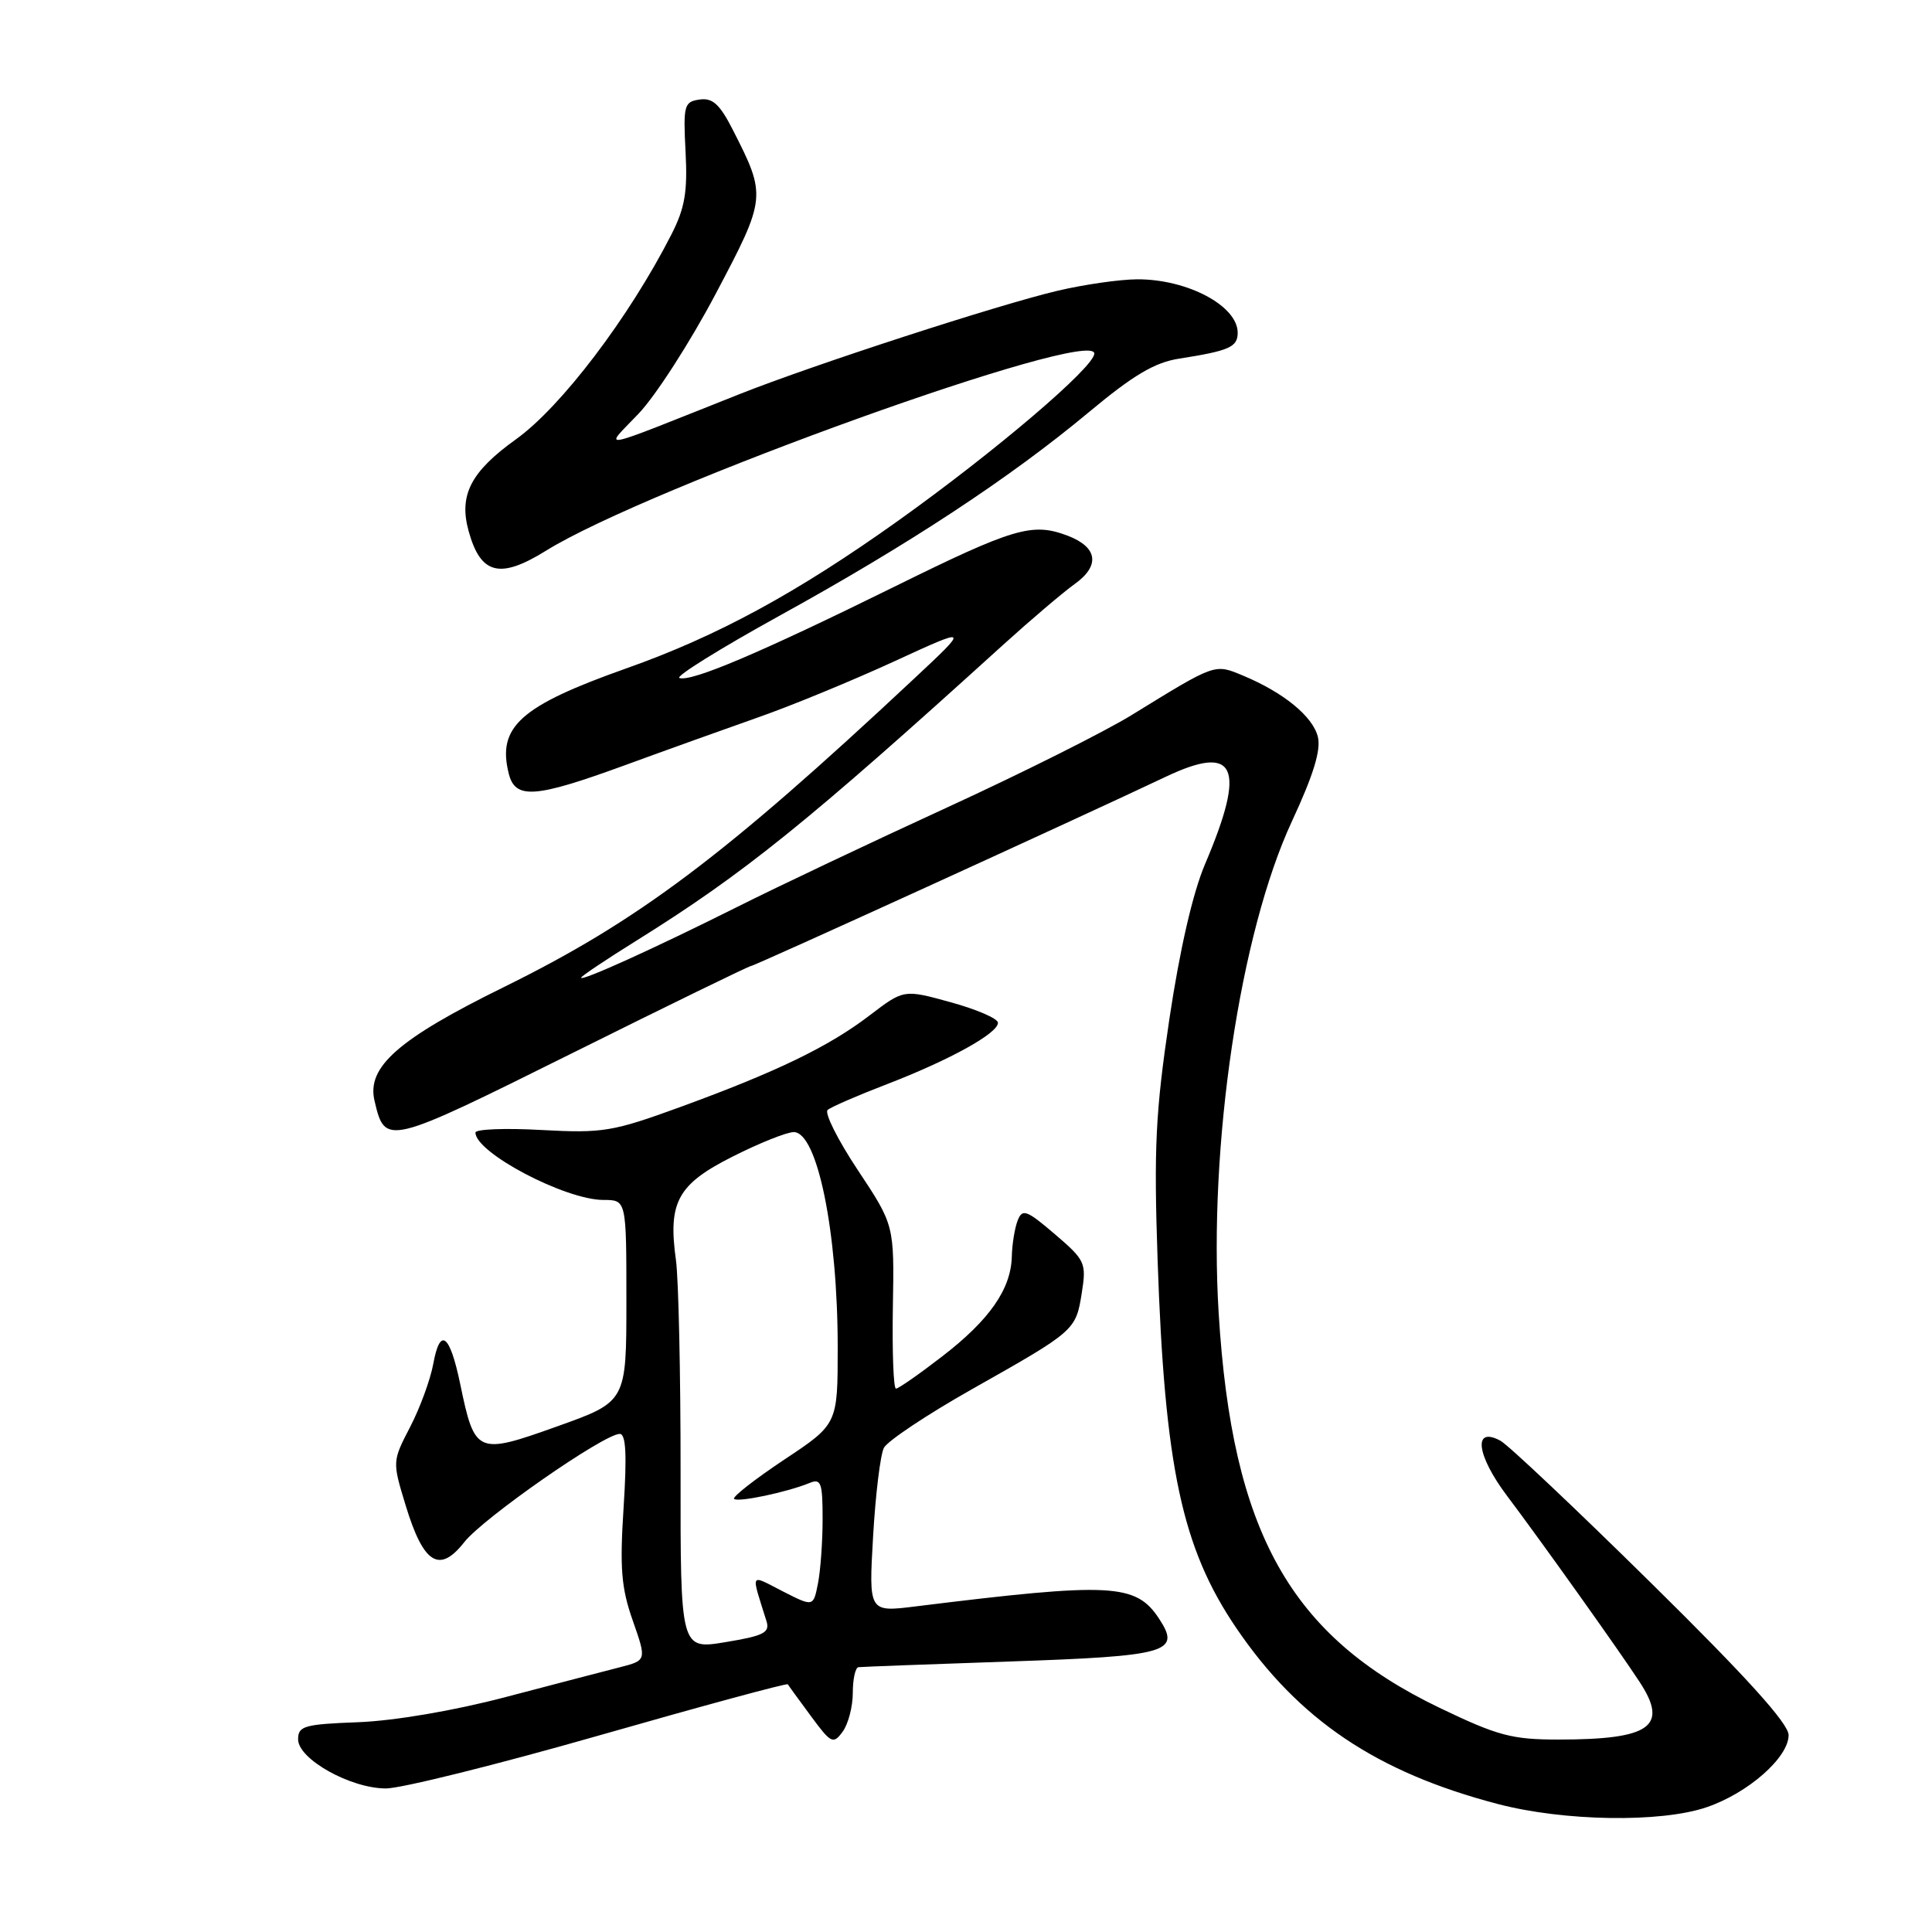 <?xml version="1.0" encoding="UTF-8" standalone="no"?>
<!DOCTYPE svg PUBLIC "-//W3C//DTD SVG 1.1//EN" "http://www.w3.org/Graphics/SVG/1.1/DTD/svg11.dtd" >
<svg xmlns="http://www.w3.org/2000/svg" xmlns:xlink="http://www.w3.org/1999/xlink" version="1.1" viewBox="0 0 256 256">
 <g >
 <path fill="currentColor"
d=" M 226.13 239.47 C 231.63 237.60 237.00 232.88 237.00 229.91 C 237.00 228.39 231.45 222.24 218.82 209.80 C 208.82 199.94 199.82 191.44 198.81 190.90 C 195.14 188.93 195.63 192.83 199.73 198.26 C 204.09 204.04 214.51 218.66 217.24 222.84 C 221.14 228.77 218.72 230.50 206.50 230.50 C 200.33 230.50 198.46 230.00 190.76 226.30 C 170.94 216.78 163.26 203.06 161.48 174.00 C 160.11 151.76 164.30 123.66 171.18 108.84 C 174.04 102.69 175.06 99.37 174.62 97.62 C 173.94 94.92 170.09 91.77 164.73 89.53 C 160.91 87.94 161.16 87.85 149.98 94.73 C 146.40 96.94 135.37 102.46 125.48 107.00 C 115.59 111.54 103.09 117.46 97.69 120.17 C 86.72 125.66 77.00 130.07 77.00 129.55 C 77.00 129.36 80.27 127.17 84.28 124.67 C 98.58 115.76 106.91 109.04 132.87 85.49 C 136.52 82.18 140.81 78.53 142.41 77.38 C 145.81 74.94 145.45 72.50 141.46 70.98 C 136.78 69.21 134.38 69.91 118.35 77.82 C 100.72 86.51 91.62 90.37 90.03 89.84 C 89.44 89.65 95.39 85.95 103.23 81.62 C 120.40 72.16 133.81 63.34 144.25 54.64 C 150.16 49.71 153.00 48.02 156.25 47.52 C 162.89 46.48 164.00 45.99 164.00 44.09 C 164.00 40.53 157.35 36.99 150.70 37.01 C 148.39 37.02 143.65 37.70 140.16 38.52 C 132.17 40.41 107.89 48.30 98.00 52.22 C 78.48 59.97 79.98 59.68 84.61 54.82 C 86.88 52.44 91.48 45.29 94.84 38.92 C 101.56 26.20 101.58 25.98 97.08 17.16 C 95.37 13.81 94.42 12.94 92.70 13.19 C 90.65 13.48 90.52 13.94 90.84 20.11 C 91.12 25.43 90.75 27.57 88.96 31.08 C 83.37 42.04 74.38 53.89 68.38 58.20 C 62.38 62.50 60.78 65.60 62.09 70.35 C 63.68 76.13 66.22 76.78 72.35 72.97 C 85.85 64.58 145.00 43.31 145.00 46.85 C 145.00 48.64 131.89 59.81 119.01 69.00 C 105.64 78.54 95.03 84.31 83.00 88.56 C 68.95 93.54 65.86 96.30 67.41 102.50 C 68.27 105.94 70.85 105.76 82.71 101.43 C 88.09 99.46 96.10 96.59 100.50 95.04 C 104.90 93.50 113.00 90.16 118.50 87.63 C 128.50 83.03 128.50 83.03 121.00 90.04 C 95.97 113.46 84.53 122.05 66.77 130.79 C 52.79 137.67 48.58 141.36 49.62 145.83 C 51.03 151.85 51.12 151.83 75.84 139.54 C 88.60 133.19 99.25 128.00 99.51 128.00 C 99.97 128.00 143.10 108.32 154.46 102.93 C 163.79 98.50 165.18 101.58 159.67 114.51 C 158.05 118.32 156.33 125.81 154.95 135.01 C 153.11 147.37 152.88 152.08 153.39 167.00 C 154.33 194.45 156.62 205.14 163.82 215.73 C 172.09 227.89 182.40 234.83 198.43 239.03 C 207.20 241.34 220.07 241.54 226.13 239.47 Z  M 79.47 229.93 C 93.07 226.04 104.28 223.00 104.39 223.18 C 104.49 223.36 105.87 225.25 107.45 227.39 C 110.13 231.03 110.41 231.16 111.66 229.45 C 112.40 228.44 113.00 226.13 113.00 224.31 C 113.00 222.49 113.34 220.96 113.75 220.91 C 114.16 220.86 123.14 220.52 133.70 220.16 C 154.78 219.44 156.51 218.95 153.60 214.51 C 150.51 209.80 147.32 209.64 121.30 212.86 C 115.11 213.63 115.11 213.63 115.69 203.57 C 116.01 198.03 116.65 192.76 117.12 191.85 C 117.59 190.94 122.81 187.46 128.73 184.11 C 142.48 176.35 142.55 176.29 143.34 171.33 C 143.97 167.34 143.81 166.99 139.78 163.54 C 136.03 160.33 135.47 160.13 134.85 161.71 C 134.46 162.70 134.11 164.85 134.07 166.50 C 133.96 170.82 131.12 174.90 124.82 179.75 C 121.79 182.09 119.05 184.00 118.72 184.00 C 118.39 184.00 118.21 179.12 118.31 173.17 C 118.50 162.33 118.50 162.33 113.67 155.05 C 111.01 151.05 109.21 147.45 109.67 147.07 C 110.12 146.68 113.65 145.15 117.50 143.67 C 125.91 140.43 132.33 136.87 132.23 135.50 C 132.19 134.95 129.36 133.73 125.96 132.80 C 119.76 131.09 119.76 131.09 115.25 134.53 C 109.81 138.69 102.94 142.01 90.13 146.69 C 81.18 149.95 79.88 150.17 71.75 149.73 C 66.94 149.46 63.00 149.62 63.00 150.07 C 63.00 152.74 74.90 159.00 79.97 159.00 C 83.00 159.00 83.00 159.00 83.00 172.36 C 83.00 185.73 83.00 185.73 73.84 189.00 C 63.19 192.81 62.91 192.69 60.98 183.39 C 59.60 176.74 58.31 175.79 57.41 180.72 C 57.03 182.80 55.65 186.56 54.35 189.07 C 51.98 193.64 51.98 193.66 53.75 199.47 C 56.11 207.23 58.22 208.55 61.52 204.34 C 64.04 201.14 80.03 190.00 82.12 190.00 C 82.94 190.00 83.08 192.76 82.63 199.75 C 82.11 207.80 82.32 210.41 83.85 214.75 C 85.69 220.01 85.69 220.01 82.10 220.93 C 80.12 221.43 73.33 223.21 67.00 224.87 C 60.13 226.68 52.28 228.01 47.50 228.20 C 40.31 228.47 39.50 228.70 39.50 230.47 C 39.50 233.09 46.41 236.96 51.12 236.98 C 53.12 236.99 65.87 233.82 79.47 229.93 Z  M 90.18 195.04 C 90.19 182.09 89.91 169.47 89.57 167.00 C 88.49 159.28 89.78 156.93 97.06 153.26 C 100.60 151.47 104.25 150.01 105.17 150.01 C 108.30 149.99 111.00 163.21 111.00 178.54 C 111.00 188.71 111.00 188.71 103.90 193.42 C 100.00 196.02 97.02 198.35 97.27 198.61 C 97.76 199.10 104.31 197.72 107.25 196.51 C 108.79 195.87 109.00 196.44 109.00 201.27 C 109.00 204.28 108.72 208.14 108.38 209.84 C 107.77 212.92 107.77 212.92 103.74 210.87 C 99.27 208.58 99.49 208.18 101.56 214.80 C 102.04 216.33 101.23 216.75 96.14 217.59 C 90.16 218.58 90.16 218.58 90.18 195.04 Z "/>
</g>
</svg>